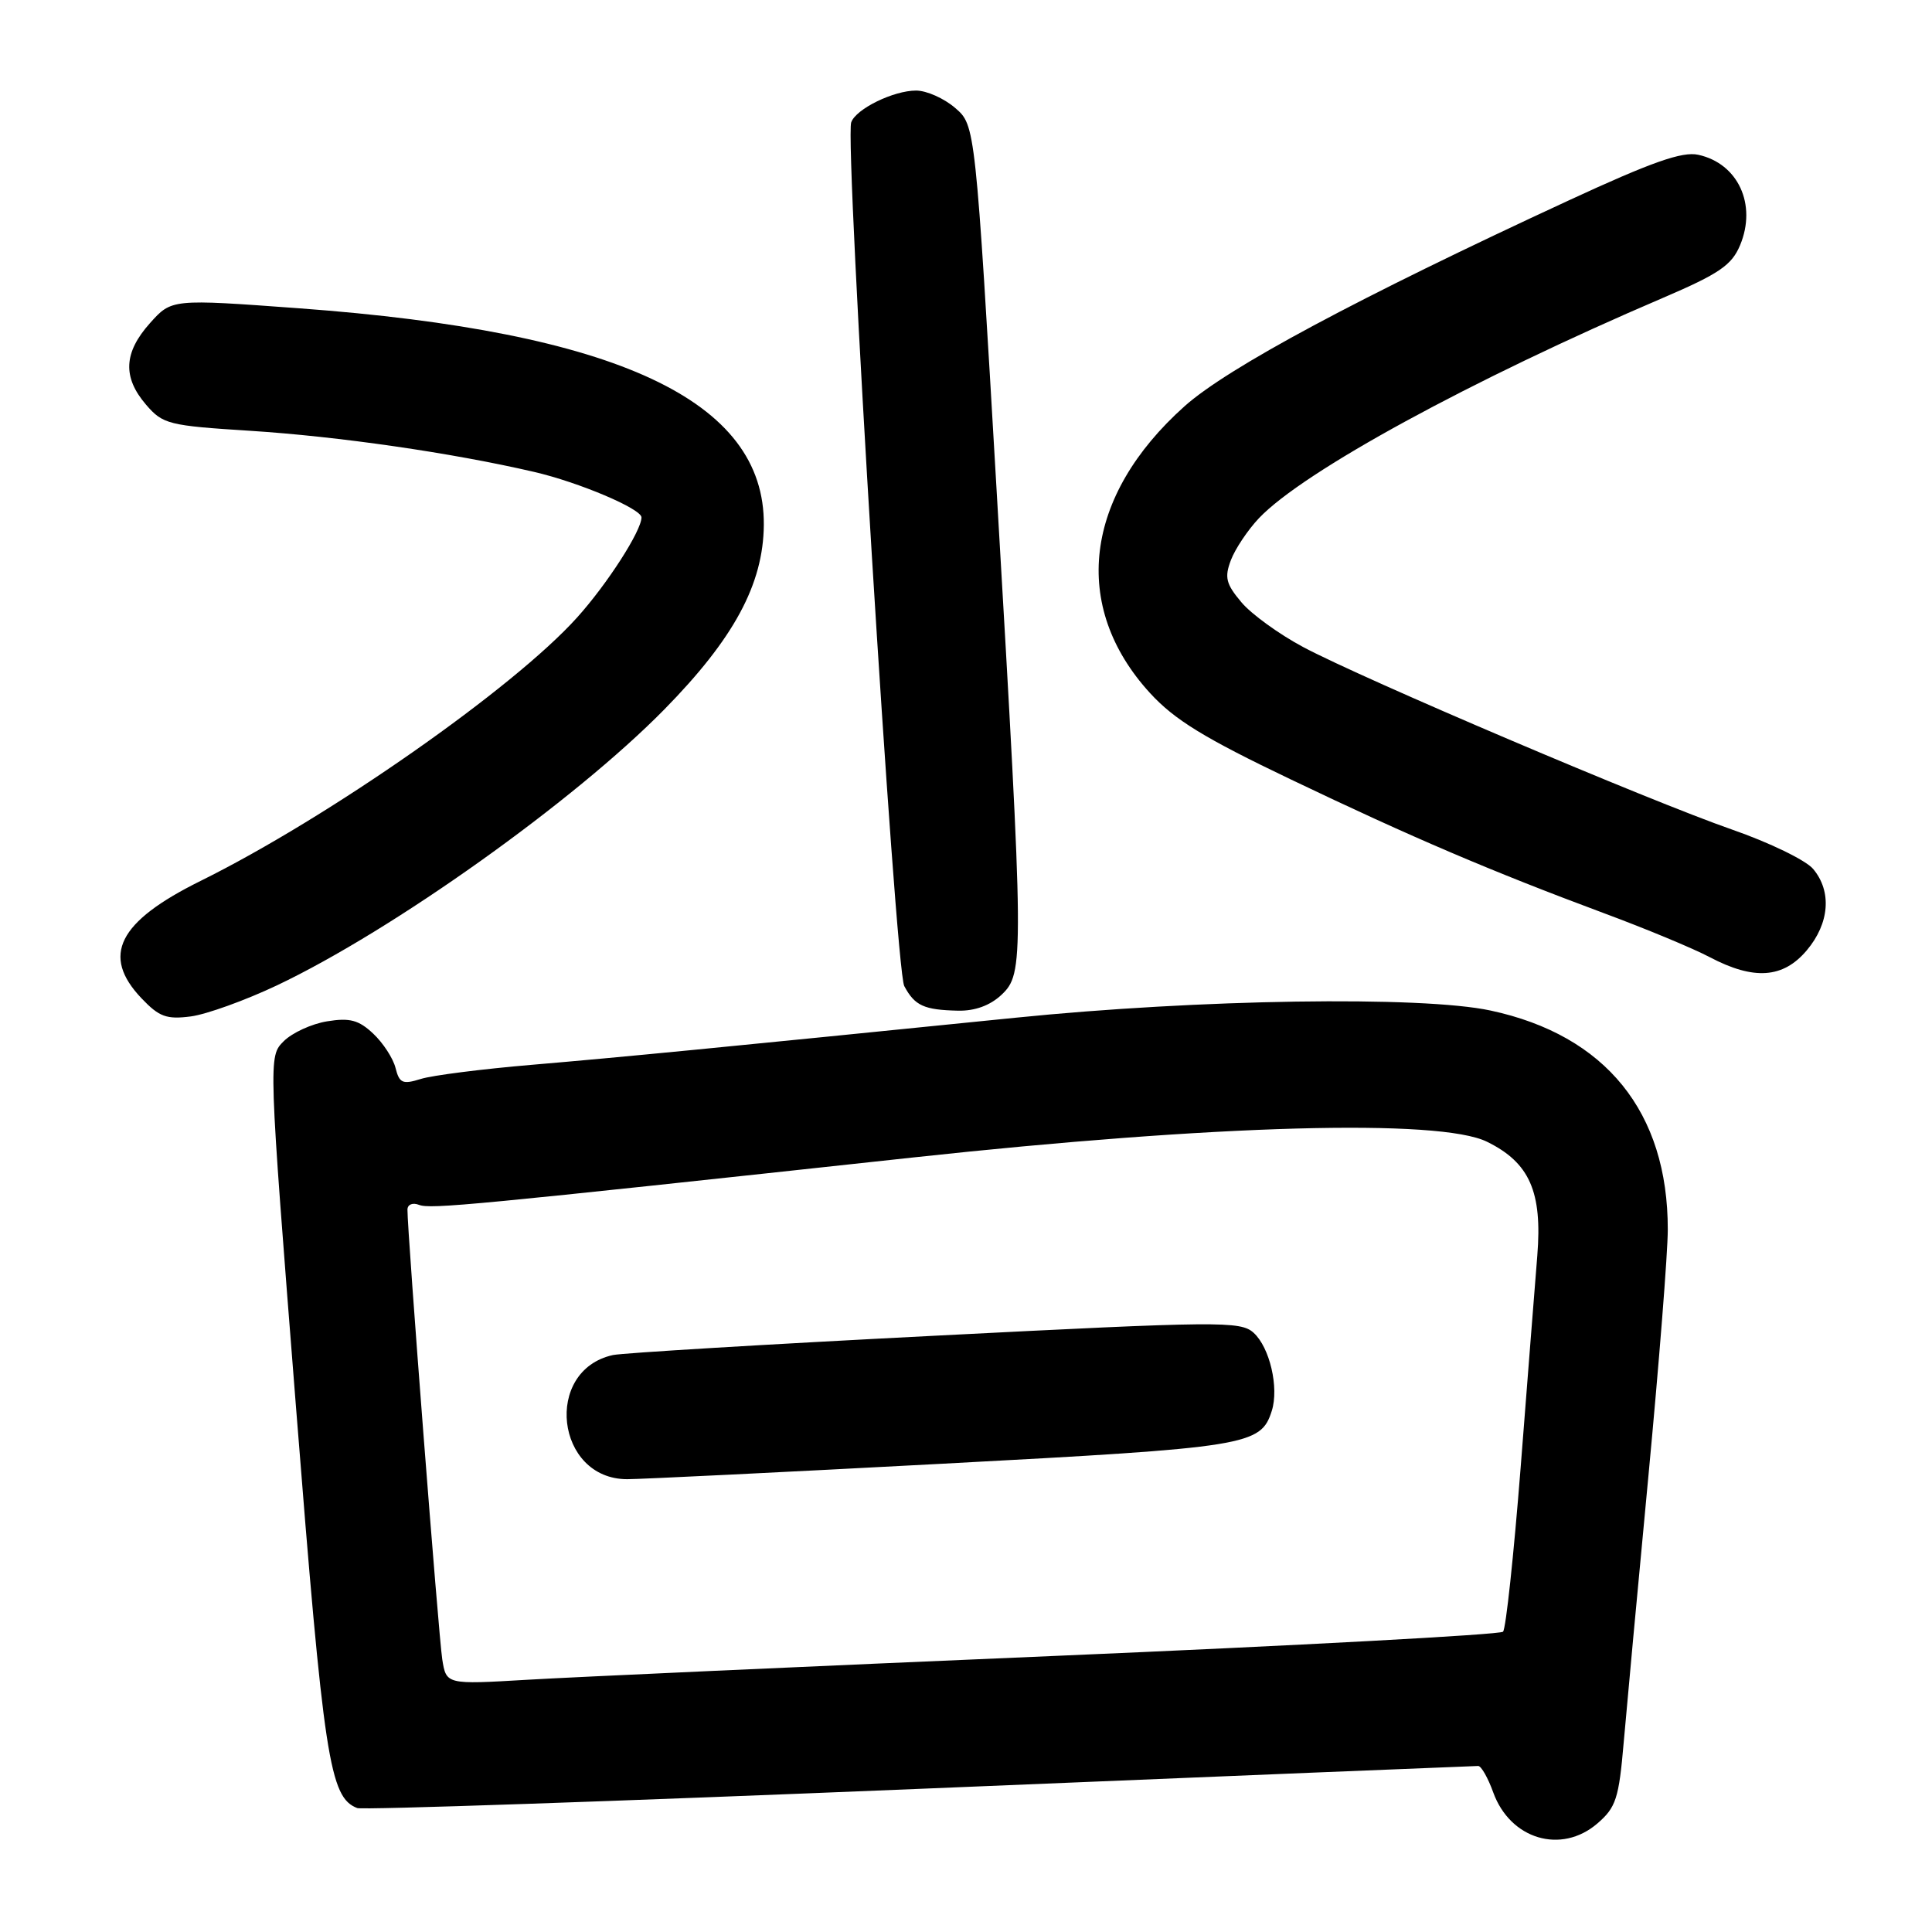 <?xml version="1.0" encoding="UTF-8" standalone="no"?>
<!DOCTYPE svg PUBLIC "-//W3C//DTD SVG 1.1//EN" "http://www.w3.org/Graphics/SVG/1.1/DTD/svg11.dtd" >
<svg xmlns="http://www.w3.org/2000/svg" xmlns:xlink="http://www.w3.org/1999/xlink" version="1.1" viewBox="0 0 256 256">
 <g >
 <path fill="currentColor"
d=" M 211.66 241.62 C 214.13 239.49 214.51 238.32 215.15 230.87 C 215.55 226.27 217.02 210.35 218.43 195.50 C 219.83 180.65 220.99 165.99 220.99 162.93 C 221.01 147.36 212.77 137.17 197.50 133.90 C 188.36 131.94 158.86 132.39 134.50 134.86 C 95.07 138.84 82.50 140.07 70.50 141.09 C 63.90 141.65 57.26 142.49 55.75 142.97 C 53.35 143.72 52.92 143.53 52.41 141.51 C 52.09 140.23 50.76 138.19 49.45 136.96 C 47.54 135.16 46.35 134.84 43.35 135.33 C 41.30 135.66 38.71 136.85 37.59 137.97 C 35.56 140.00 35.56 140.00 39.22 186.44 C 42.91 233.22 43.67 238.17 47.34 239.58 C 48.02 239.84 81.56 238.69 121.86 237.03 C 162.17 235.36 195.48 234.00 195.87 234.00 C 196.27 234.00 197.17 235.58 197.86 237.50 C 200.11 243.72 206.87 245.74 211.66 241.62 Z  M 36.69 130.57 C 52.05 123.28 76.06 106.17 88.00 94.03 C 97.25 84.62 101.14 77.41 101.21 69.57 C 101.36 53.06 81.83 43.95 39.62 40.85 C 22.74 39.61 22.74 39.61 19.87 42.82 C 16.38 46.72 16.23 49.99 19.35 53.62 C 21.57 56.21 22.34 56.40 33.10 57.08 C 44.86 57.83 59.82 59.99 70.77 62.53 C 76.69 63.90 85.00 67.42 85.00 68.56 C 85.00 70.33 80.47 77.38 76.47 81.82 C 68.06 91.18 43.51 108.35 26.57 116.73 C 15.64 122.14 13.38 126.63 18.75 132.28 C 21.09 134.74 22.07 135.10 25.30 134.68 C 27.38 134.40 32.51 132.55 36.69 130.57 Z  M 132.69 131.83 C 135.71 128.98 135.70 127.35 132.09 65.55 C 129.24 16.60 129.24 16.60 126.56 14.30 C 125.09 13.03 122.77 12.00 121.39 12.00 C 118.39 12.00 113.42 14.43 112.79 16.21 C 111.89 18.73 118.63 128.46 119.82 130.66 C 121.21 133.26 122.42 133.82 126.94 133.92 C 129.17 133.97 131.18 133.24 132.69 131.83 Z  M 239.41 125.92 C 242.42 122.35 242.75 118.11 240.25 115.14 C 239.29 113.99 234.45 111.64 229.50 109.92 C 218.53 106.10 180.69 90.00 172.70 85.75 C 169.51 84.05 165.81 81.38 164.49 79.80 C 162.45 77.38 162.23 76.51 163.10 74.22 C 163.67 72.72 165.34 70.23 166.81 68.67 C 172.69 62.47 194.90 50.36 220.37 39.46 C 227.81 36.27 229.46 35.14 230.57 32.49 C 232.82 27.10 230.30 21.66 225.03 20.51 C 222.92 20.04 218.86 21.47 207.88 26.55 C 179.92 39.48 162.70 48.71 156.97 53.82 C 143.63 65.74 141.87 80.34 152.38 91.83 C 155.63 95.38 159.58 97.80 171.00 103.26 C 187.15 110.99 197.64 115.46 212.55 121.01 C 218.08 123.06 224.38 125.68 226.55 126.83 C 232.40 129.91 236.28 129.64 239.41 125.92 Z  M 58.60 219.86 C 58.12 216.82 53.97 163.18 53.99 160.28 C 54.00 159.60 54.67 159.32 55.52 159.65 C 57.07 160.24 62.28 159.74 121.00 153.37 C 161.13 149.02 190.78 148.20 197.04 151.29 C 202.68 154.06 204.38 157.92 203.70 166.38 C 203.38 170.30 202.39 182.95 201.49 194.50 C 200.58 206.05 199.54 215.82 199.16 216.21 C 198.79 216.60 171.94 218.05 139.49 219.43 C 107.05 220.81 75.69 222.23 69.82 222.58 C 59.13 223.21 59.13 223.21 58.60 219.86 Z  M 124.91 193.95 C 165.41 191.80 167.06 191.54 168.52 186.94 C 169.49 183.87 168.25 178.54 166.11 176.60 C 164.38 175.03 161.66 175.06 123.88 176.99 C 101.67 178.12 82.48 179.28 81.22 179.55 C 71.97 181.58 73.63 196.00 83.11 196.00 C 84.87 196.00 103.68 195.08 124.91 193.95 Z "/>
</g>
</svg>